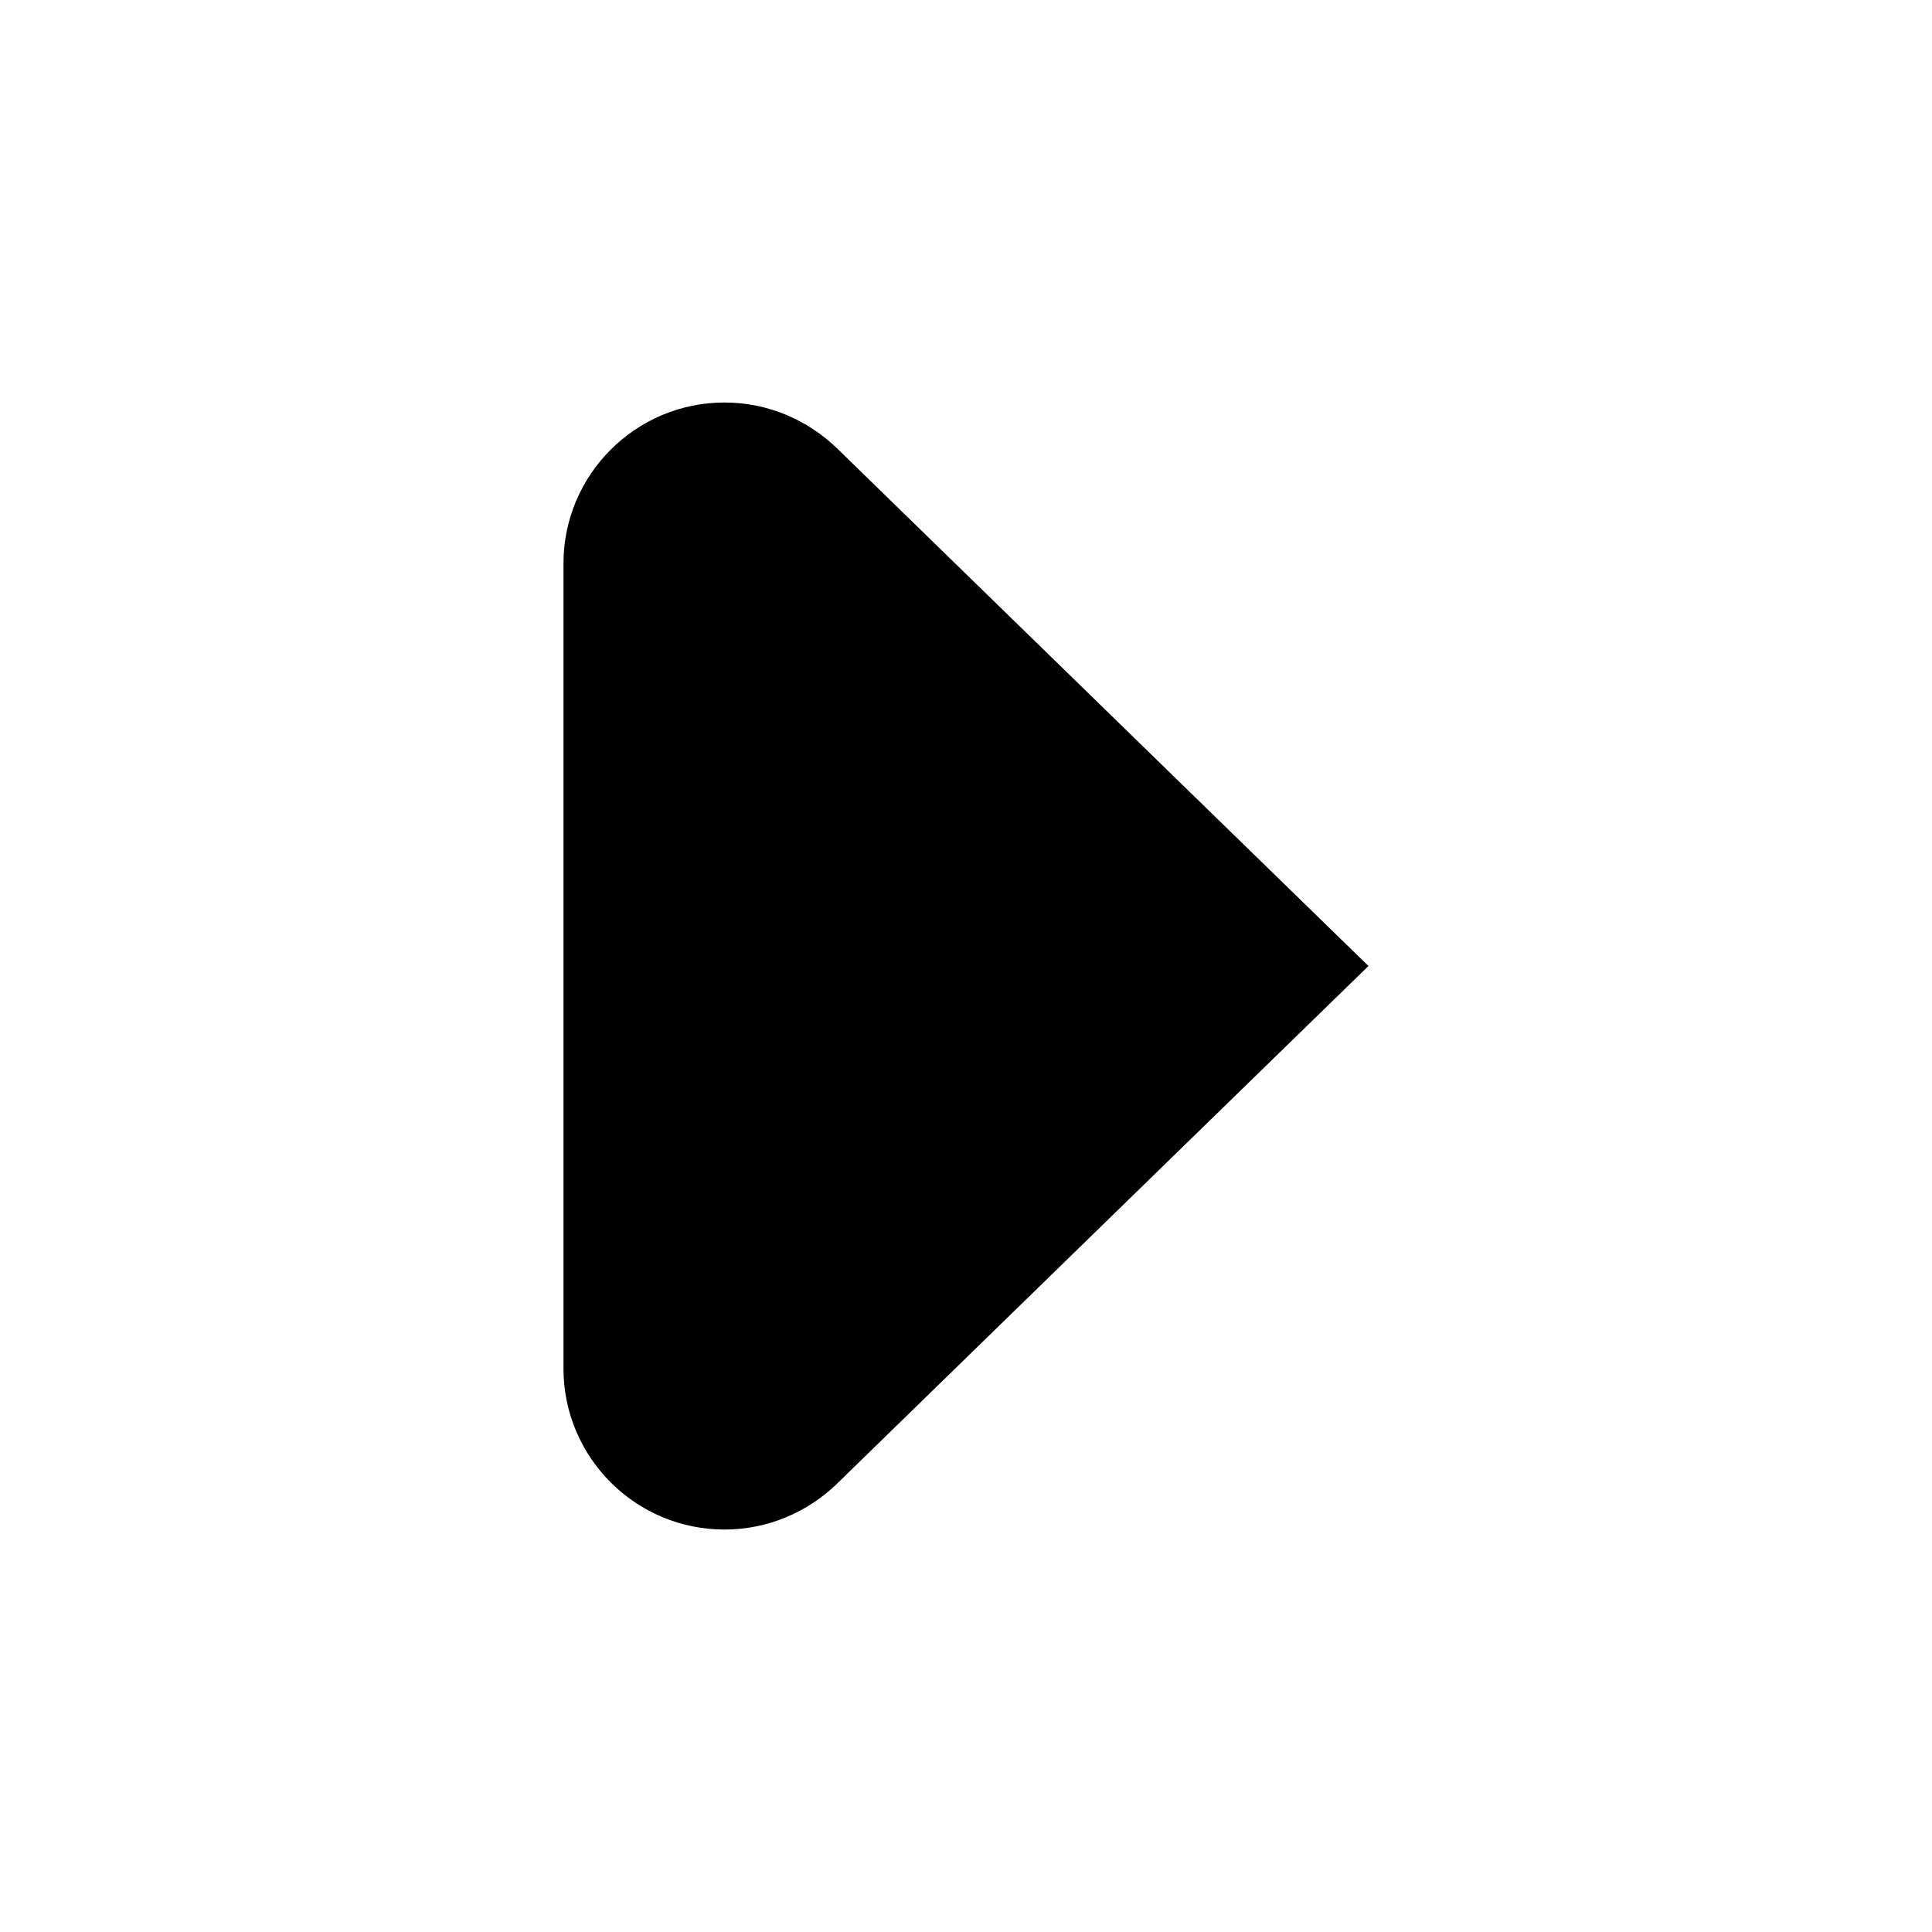<?xml version="1.0" encoding="utf-8"?>
<!-- Generated by IcoMoon.io -->
<!DOCTYPE svg PUBLIC "-//W3C//DTD SVG 1.1//EN" "http://www.w3.org/Graphics/SVG/1.1/DTD/svg11.dtd">
<svg version="1.1" xmlns="http://www.w3.org/2000/svg" xmlns:xlink="http://www.w3.org/1999/xlink" width="32" height="32" viewBox="0 0 32 32">
<path d="M13.861 24.577c3.521-3.432 8.805-8.577 8.805-8.577s-5.284-5.145-8.805-8.577c-0.484-0.465-1.137-0.756-1.861-0.756-1.472 0-2.667 1.195-2.667 2.667v13.333c0 1.472 1.195 2.667 2.667 2.667 0.724 0 1.377-0.291 1.861-0.756z"></path>
</svg>
